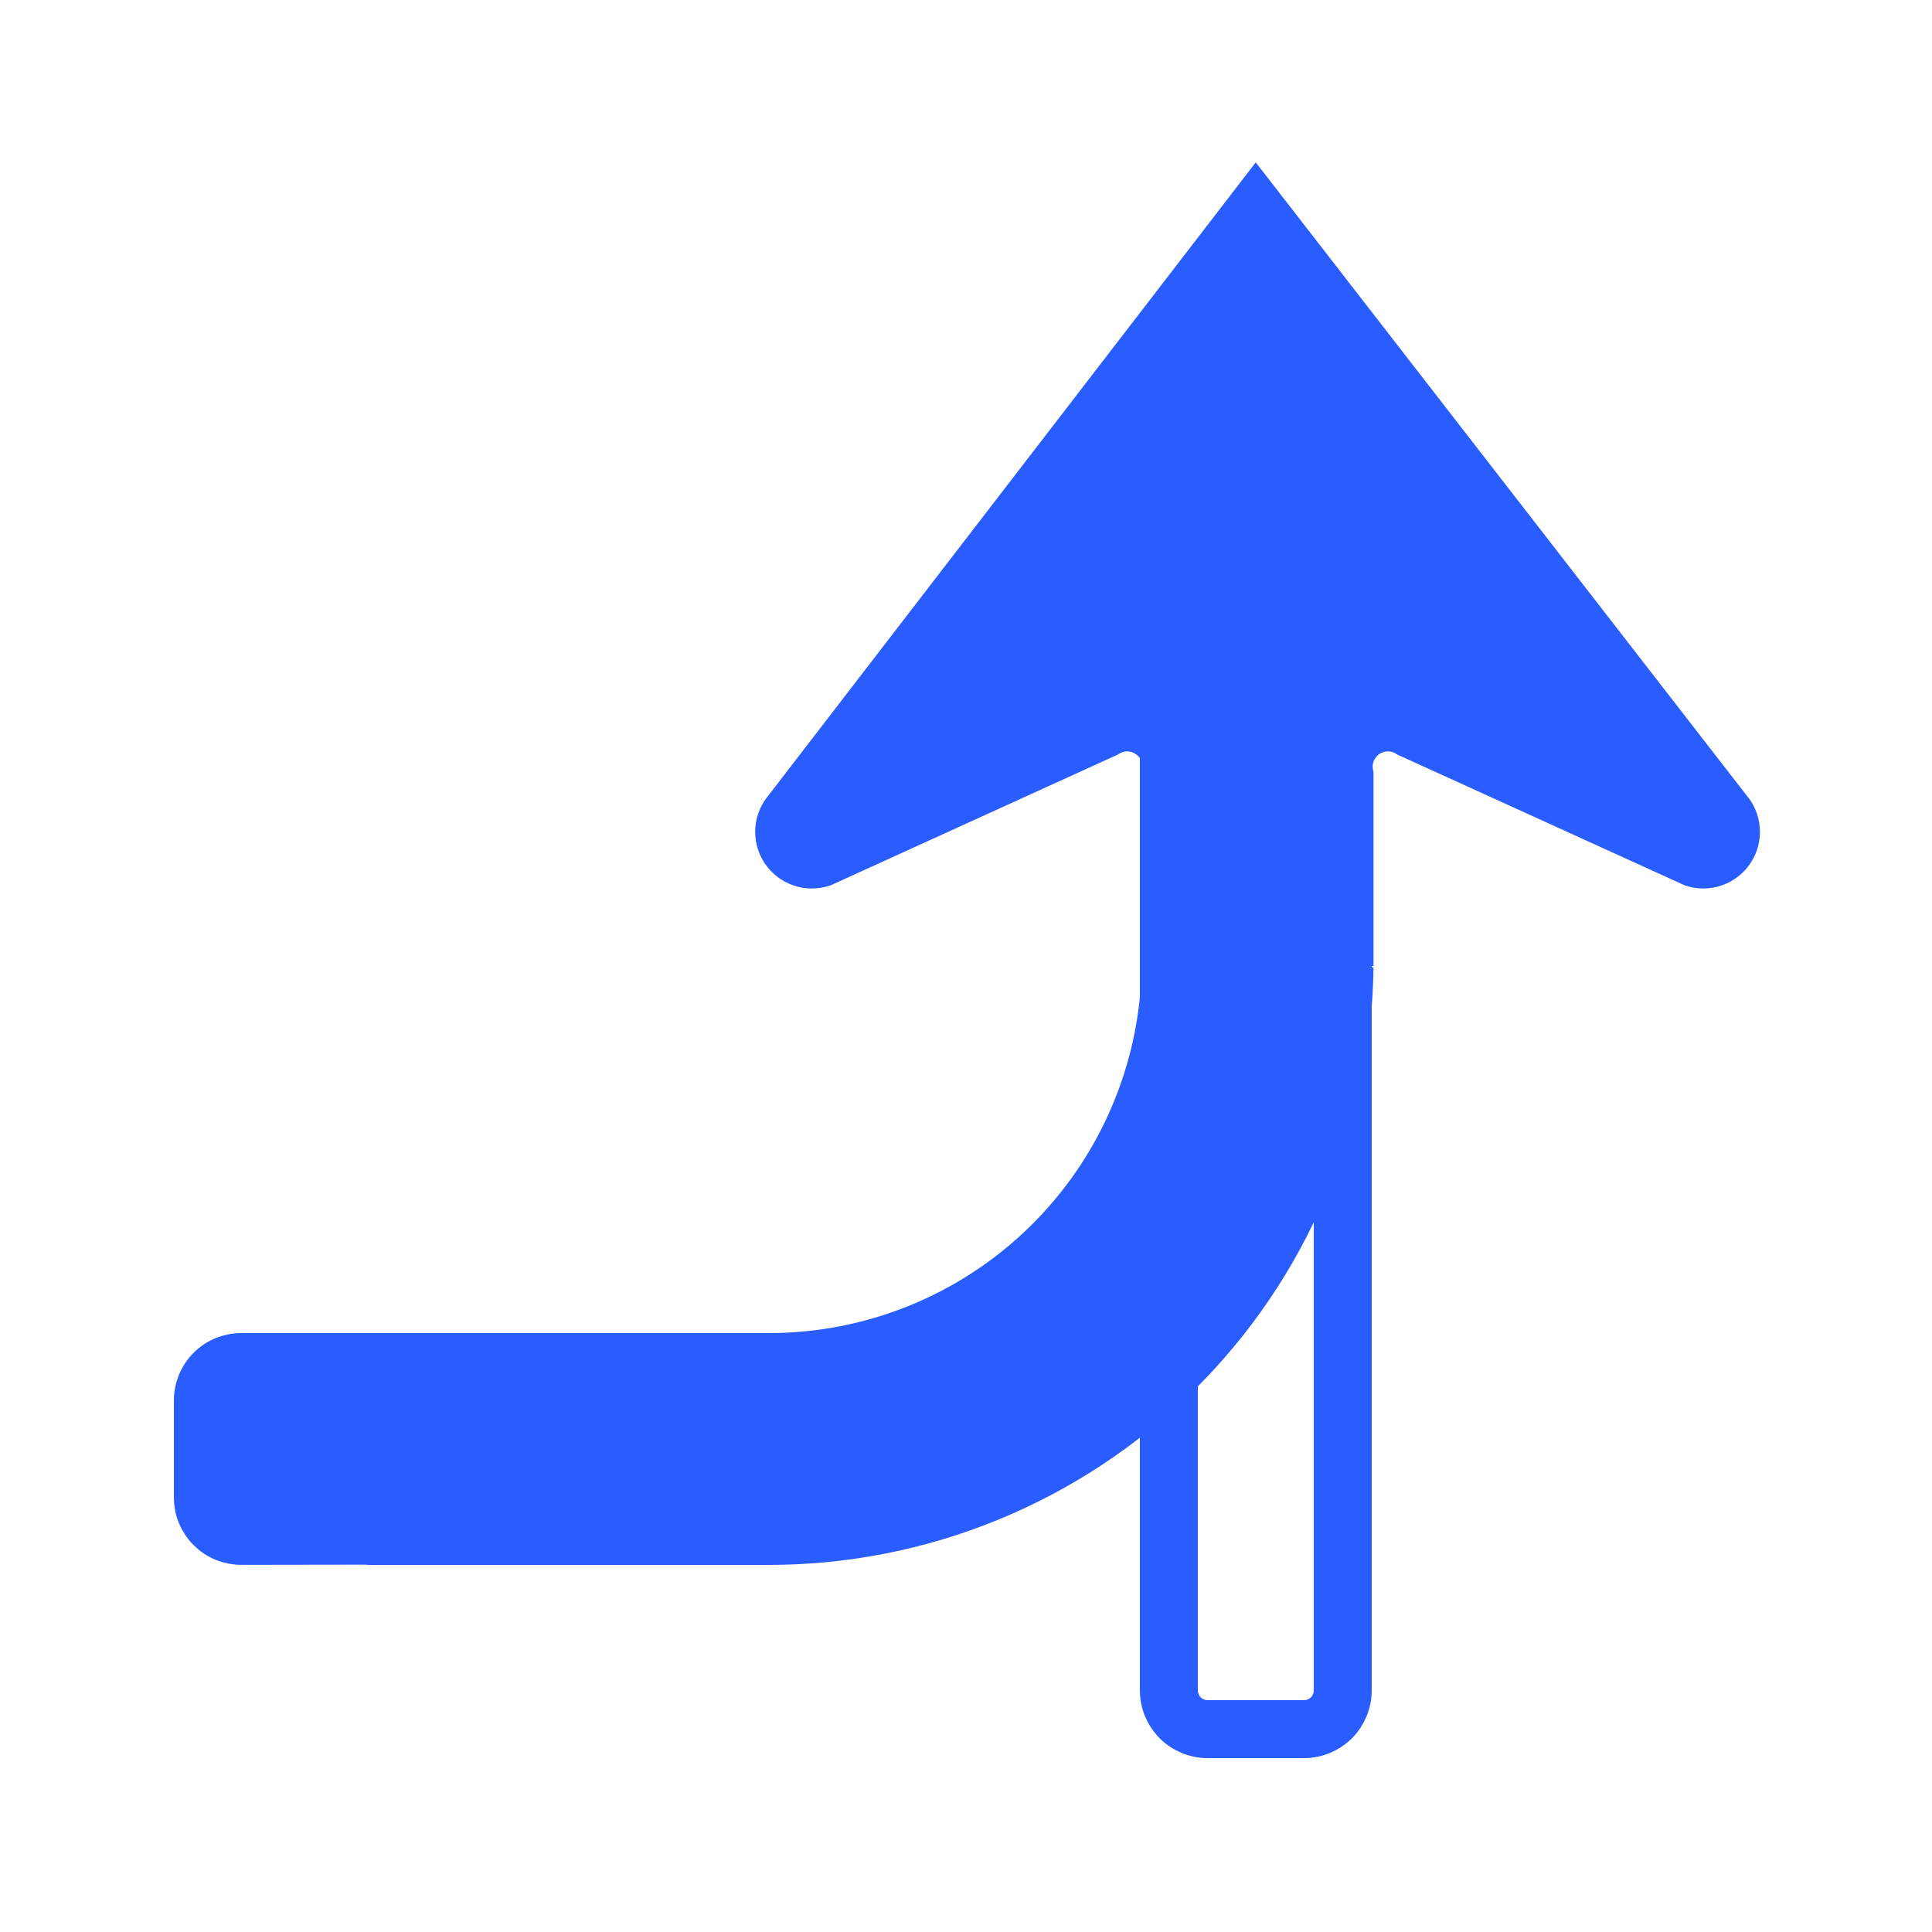 <svg width="25" height="25" viewBox="0 0 25 25" fill="none" xmlns="http://www.w3.org/2000/svg">
<path d="M17.25 9V21.874C17.25 21.974 17.21 22.069 17.14 22.14C17.069 22.21 16.974 22.25 16.874 22.25H15.626C15.526 22.25 15.431 22.21 15.36 22.14C15.29 22.069 15.25 21.974 15.25 21.874V9H17.25ZM17.5 8.75H15V21.874C15 22.04 15.066 22.199 15.183 22.317C15.301 22.434 15.46 22.5 15.626 22.5H16.874C16.956 22.5 17.038 22.484 17.114 22.452C17.189 22.421 17.259 22.375 17.317 22.317C17.375 22.259 17.421 22.189 17.452 22.114C17.484 22.038 17.5 21.956 17.5 21.874V8.75ZM17.523 12.5V10.016C17.504 9.929 17.511 9.839 17.543 9.757C17.576 9.675 17.632 9.604 17.704 9.553C17.777 9.503 17.863 9.475 17.951 9.473C18.04 9.471 18.127 9.496 18.201 9.544L21.891 11.223C21.991 11.256 22.1 11.255 22.2 11.22C22.3 11.185 22.386 11.118 22.444 11.029C22.503 10.941 22.53 10.835 22.522 10.73C22.515 10.624 22.473 10.524 22.402 10.444L16.25 2.51L10.143 10.444C10.073 10.524 10.031 10.624 10.023 10.73C10.016 10.835 10.043 10.941 10.101 11.029C10.16 11.118 10.245 11.185 10.345 11.22C10.445 11.255 10.554 11.256 10.655 11.224L14.345 9.544C14.419 9.496 14.506 9.471 14.595 9.473C14.683 9.475 14.769 9.503 14.841 9.553C14.914 9.604 14.97 9.675 15.002 9.757C15.035 9.839 15.042 9.929 15.023 10.016V12.514C15 13.848 14.453 15.119 13.5 16.052C12.547 16.985 11.265 17.505 9.931 17.5H3.12C2.956 17.5 2.798 17.565 2.682 17.682C2.565 17.798 2.5 17.956 2.5 18.12V19.378C2.5 19.46 2.516 19.541 2.547 19.616C2.579 19.691 2.624 19.76 2.682 19.817C2.74 19.875 2.808 19.921 2.883 19.952C2.959 19.983 3.04 19.999 3.121 19.999L5 19.996V20H9.931C11.928 20.004 13.845 19.221 15.267 17.819C16.689 16.417 17.499 14.51 17.523 12.514L17.525 12.5" fill="#2A5DFF"/>
<path d="M17.523 12.5V10.016C17.504 9.929 17.511 9.839 17.543 9.757C17.576 9.675 17.632 9.604 17.704 9.553C17.777 9.503 17.863 9.475 17.951 9.473C18.04 9.471 18.127 9.496 18.201 9.544L21.891 11.223C21.991 11.256 22.1 11.255 22.2 11.22C22.3 11.185 22.386 11.118 22.444 11.029C22.503 10.941 22.53 10.835 22.522 10.73C22.515 10.624 22.473 10.524 22.402 10.444L16.25 2.51L10.143 10.444C10.073 10.524 10.031 10.624 10.023 10.73C10.016 10.835 10.043 10.941 10.101 11.029C10.16 11.118 10.245 11.185 10.345 11.22C10.445 11.255 10.554 11.256 10.655 11.224L14.345 9.544C14.419 9.496 14.506 9.471 14.595 9.473C14.683 9.475 14.769 9.503 14.841 9.553C14.914 9.604 14.97 9.675 15.002 9.757C15.035 9.839 15.042 9.929 15.023 10.016V12.514C15 13.848 14.453 15.119 13.5 16.052C12.547 16.985 11.265 17.505 9.931 17.5H3.12C2.956 17.5 2.798 17.565 2.682 17.682C2.565 17.798 2.5 17.956 2.5 18.12V19.378C2.5 19.46 2.516 19.541 2.547 19.616C2.579 19.691 2.624 19.76 2.682 19.817C2.74 19.875 2.808 19.921 2.883 19.952C2.959 19.983 3.04 19.999 3.121 19.999L5 19.996V20H9.931C11.928 20.004 13.845 19.221 15.267 17.819C16.689 16.417 17.499 14.51 17.523 12.514L17.525 12.5M17.25 9V21.874C17.25 21.974 17.21 22.069 17.14 22.14C17.069 22.21 16.974 22.25 16.874 22.25H15.626C15.526 22.25 15.431 22.21 15.36 22.14C15.29 22.069 15.25 21.974 15.25 21.874V9H17.25ZM17.5 8.75H15V21.874C15 22.04 15.066 22.199 15.183 22.317C15.301 22.434 15.46 22.5 15.626 22.5H16.874C16.956 22.5 17.038 22.484 17.114 22.452C17.189 22.421 17.259 22.375 17.317 22.317C17.375 22.259 17.421 22.189 17.452 22.114C17.484 22.038 17.5 21.956 17.5 21.874V8.75Z" stroke="#2A5DFF" stroke-width="0.5"/>
</svg>
